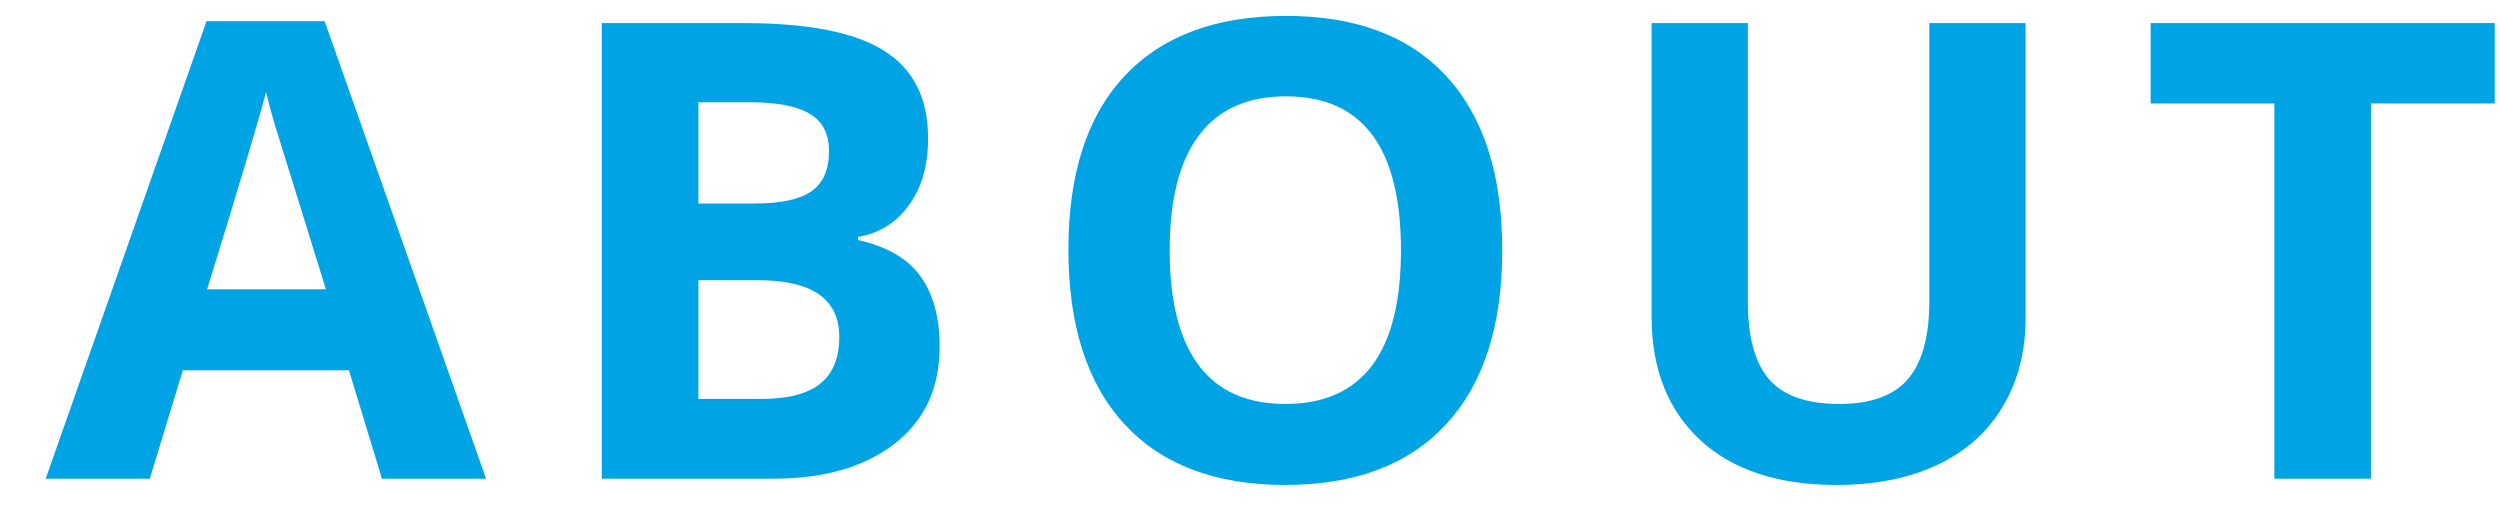 <svg width="47" height="10" viewBox="0 0 47 10" fill="none" xmlns="http://www.w3.org/2000/svg">
<path d="M7.181 9L6.56 6.961H3.437L2.816 9H0.859L3.883 0.398H6.103L9.138 9H7.181ZM6.127 5.438C5.553 3.59 5.228 2.545 5.154 2.303C5.084 2.061 5.033 1.869 5.002 1.729C4.873 2.229 4.504 3.465 3.894 5.438H6.127ZM11.313 0.434H13.979C15.194 0.434 16.075 0.607 16.622 0.955C17.173 1.299 17.448 1.848 17.448 2.602C17.448 3.113 17.327 3.533 17.085 3.861C16.847 4.189 16.528 4.387 16.13 4.453V4.512C16.673 4.633 17.063 4.859 17.302 5.191C17.544 5.523 17.665 5.965 17.665 6.516C17.665 7.297 17.382 7.906 16.815 8.344C16.253 8.781 15.487 9 14.518 9H11.313V0.434ZM13.13 3.826H14.184C14.677 3.826 15.032 3.75 15.251 3.598C15.473 3.445 15.585 3.193 15.585 2.842C15.585 2.514 15.464 2.279 15.222 2.139C14.983 1.994 14.604 1.922 14.085 1.922H13.13V3.826ZM13.13 5.268V7.5H14.313C14.813 7.5 15.182 7.404 15.421 7.213C15.659 7.021 15.778 6.729 15.778 6.334C15.778 5.623 15.27 5.268 14.255 5.268H13.13ZM28.242 4.705C28.242 6.123 27.891 7.213 27.188 7.975C26.484 8.736 25.477 9.117 24.164 9.117C22.852 9.117 21.844 8.736 21.141 7.975C20.438 7.213 20.086 6.119 20.086 4.693C20.086 3.268 20.438 2.18 21.141 1.43C21.848 0.676 22.859 0.299 24.176 0.299C25.492 0.299 26.498 0.678 27.193 1.436C27.893 2.193 28.242 3.283 28.242 4.705ZM21.99 4.705C21.99 5.662 22.172 6.383 22.535 6.867C22.898 7.352 23.441 7.594 24.164 7.594C25.613 7.594 26.338 6.631 26.338 4.705C26.338 2.775 25.617 1.811 24.176 1.811C23.453 1.811 22.908 2.055 22.541 2.543C22.174 3.027 21.99 3.748 21.99 4.705ZM38.081 0.434V5.977C38.081 6.609 37.939 7.164 37.653 7.641C37.372 8.117 36.964 8.482 36.429 8.736C35.894 8.99 35.261 9.117 34.53 9.117C33.429 9.117 32.573 8.836 31.964 8.273C31.355 7.707 31.05 6.934 31.05 5.953V0.434H32.86V5.678C32.86 6.338 32.993 6.822 33.259 7.131C33.525 7.439 33.964 7.594 34.577 7.594C35.171 7.594 35.601 7.439 35.866 7.131C36.136 6.818 36.271 6.33 36.271 5.666V0.434H38.081ZM44.574 9H42.758V1.945H40.432V0.434H46.901V1.945H44.574V9Z" fill="#00A4E5"/>
</svg>
